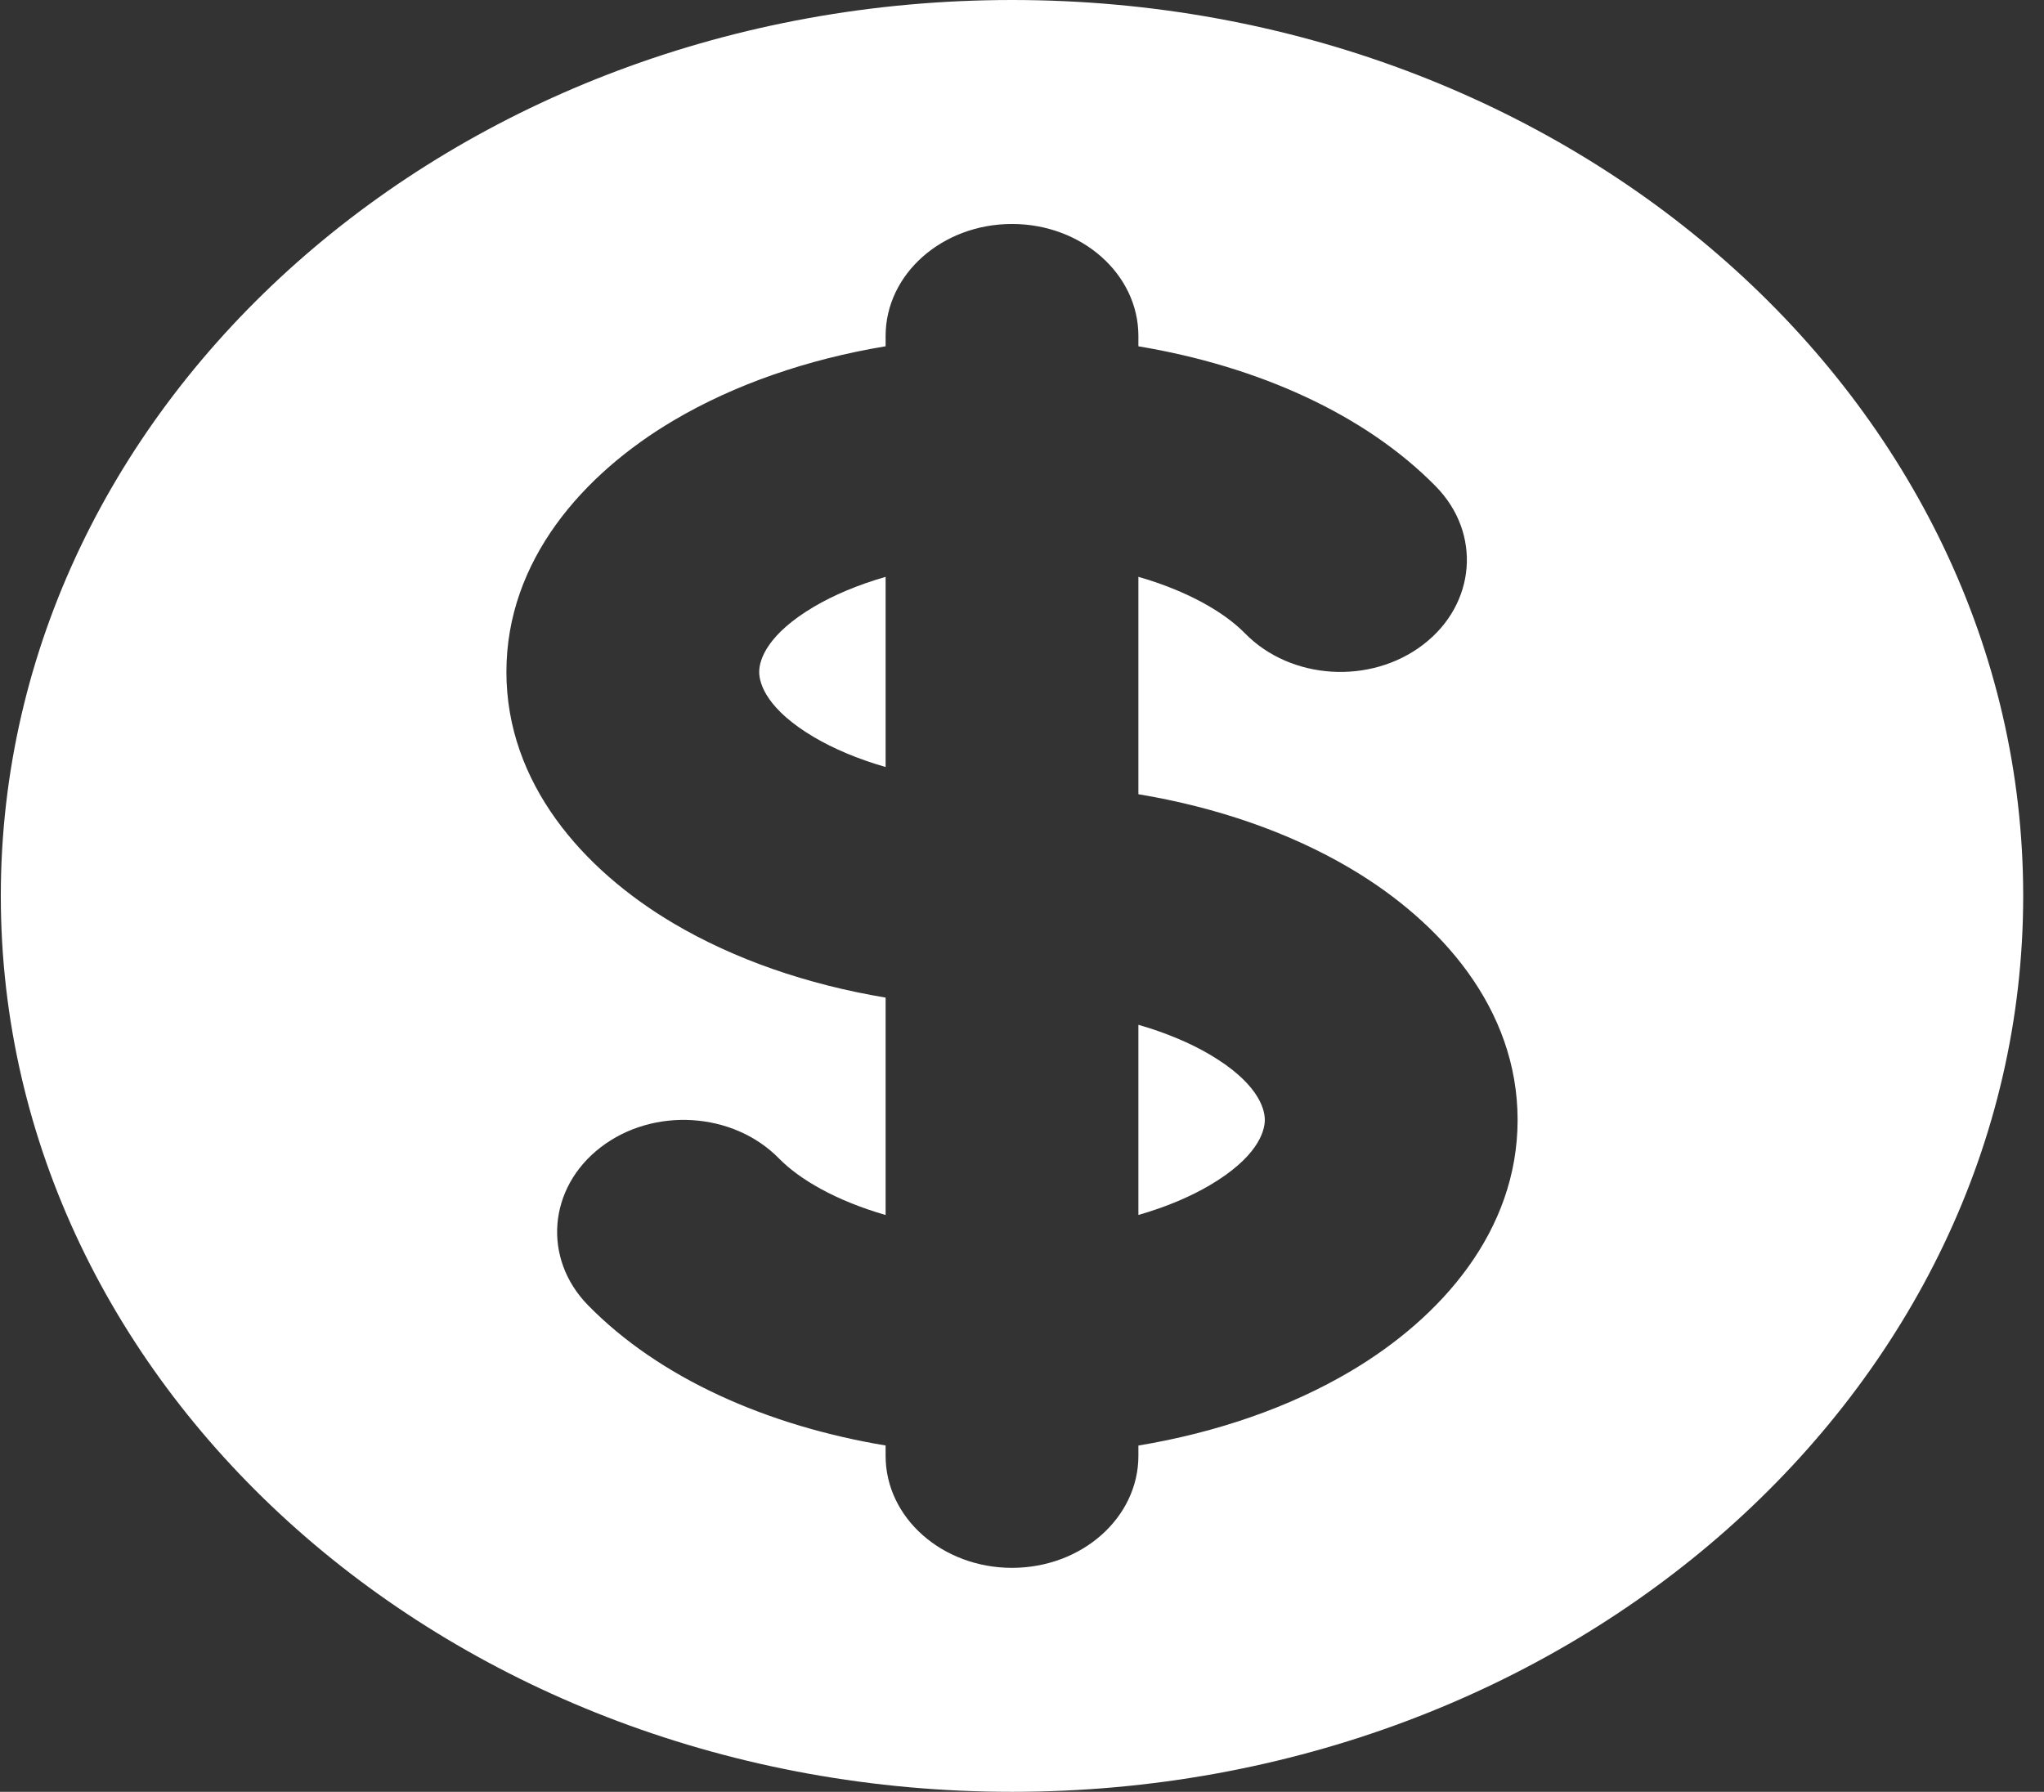<svg width="73" height="64" viewBox="0 0 73 64" fill="none" xmlns="http://www.w3.org/2000/svg">
<rect x="0" y="0" width="73" height="64" fill="#333333" stroke="none"/>
<path d="M29.071 21.671C29.77 21.259 30.633 20.89 31.629 20.604L31.629 27.396C30.633 27.11 29.77 26.741 29.071 26.329C27.427 25.358 27.114 24.456 27.114 24C27.114 23.544 27.427 22.642 29.071 21.671Z" fill="white"/>
<path d="M40.657 43.396L40.657 36.604C41.653 36.89 42.516 37.259 43.215 37.671C44.859 38.642 45.172 39.544 45.172 40C45.172 40.456 44.859 41.358 43.215 42.329C42.516 42.741 41.653 43.11 40.657 43.396Z" fill="white"/>
<path fill-rule="evenodd" clip-rule="evenodd" d="M36.143 64C56.088 64 72.257 49.673 72.257 32C72.257 14.327 56.088 0 36.143 0C16.198 0 0.029 14.327 0.029 32C0.029 49.673 16.198 64 36.143 64ZM40.657 12C40.657 9.791 38.636 8 36.143 8C33.65 8 31.629 9.791 31.629 12V12.368C28.823 12.835 26.227 13.736 24.062 15.015C20.805 16.939 18.086 20.037 18.086 24C18.086 27.963 20.805 31.061 24.062 32.985C26.227 34.264 28.823 35.165 31.629 35.632L31.629 43.397C29.864 42.889 28.555 42.128 27.822 41.379C26.188 39.71 23.336 39.531 21.453 40.979C19.57 42.427 19.368 44.953 21.002 46.621C23.541 49.215 27.383 50.923 31.629 51.63L31.629 52C31.628 54.209 33.65 56 36.143 56C38.636 56 40.657 54.209 40.657 52L40.657 51.632C43.463 51.165 46.059 50.264 48.223 48.985C51.481 47.061 54.2 43.963 54.2 40C54.2 36.037 51.481 32.939 48.223 31.015C46.059 29.736 43.463 28.835 40.657 28.368L40.657 20.603C42.422 21.111 43.731 21.872 44.464 22.622C46.098 24.29 48.949 24.469 50.833 23.021C52.716 21.573 52.917 19.047 51.284 17.378C48.744 14.786 44.903 13.077 40.657 12.369V12Z" fill="white"/>
</svg>
